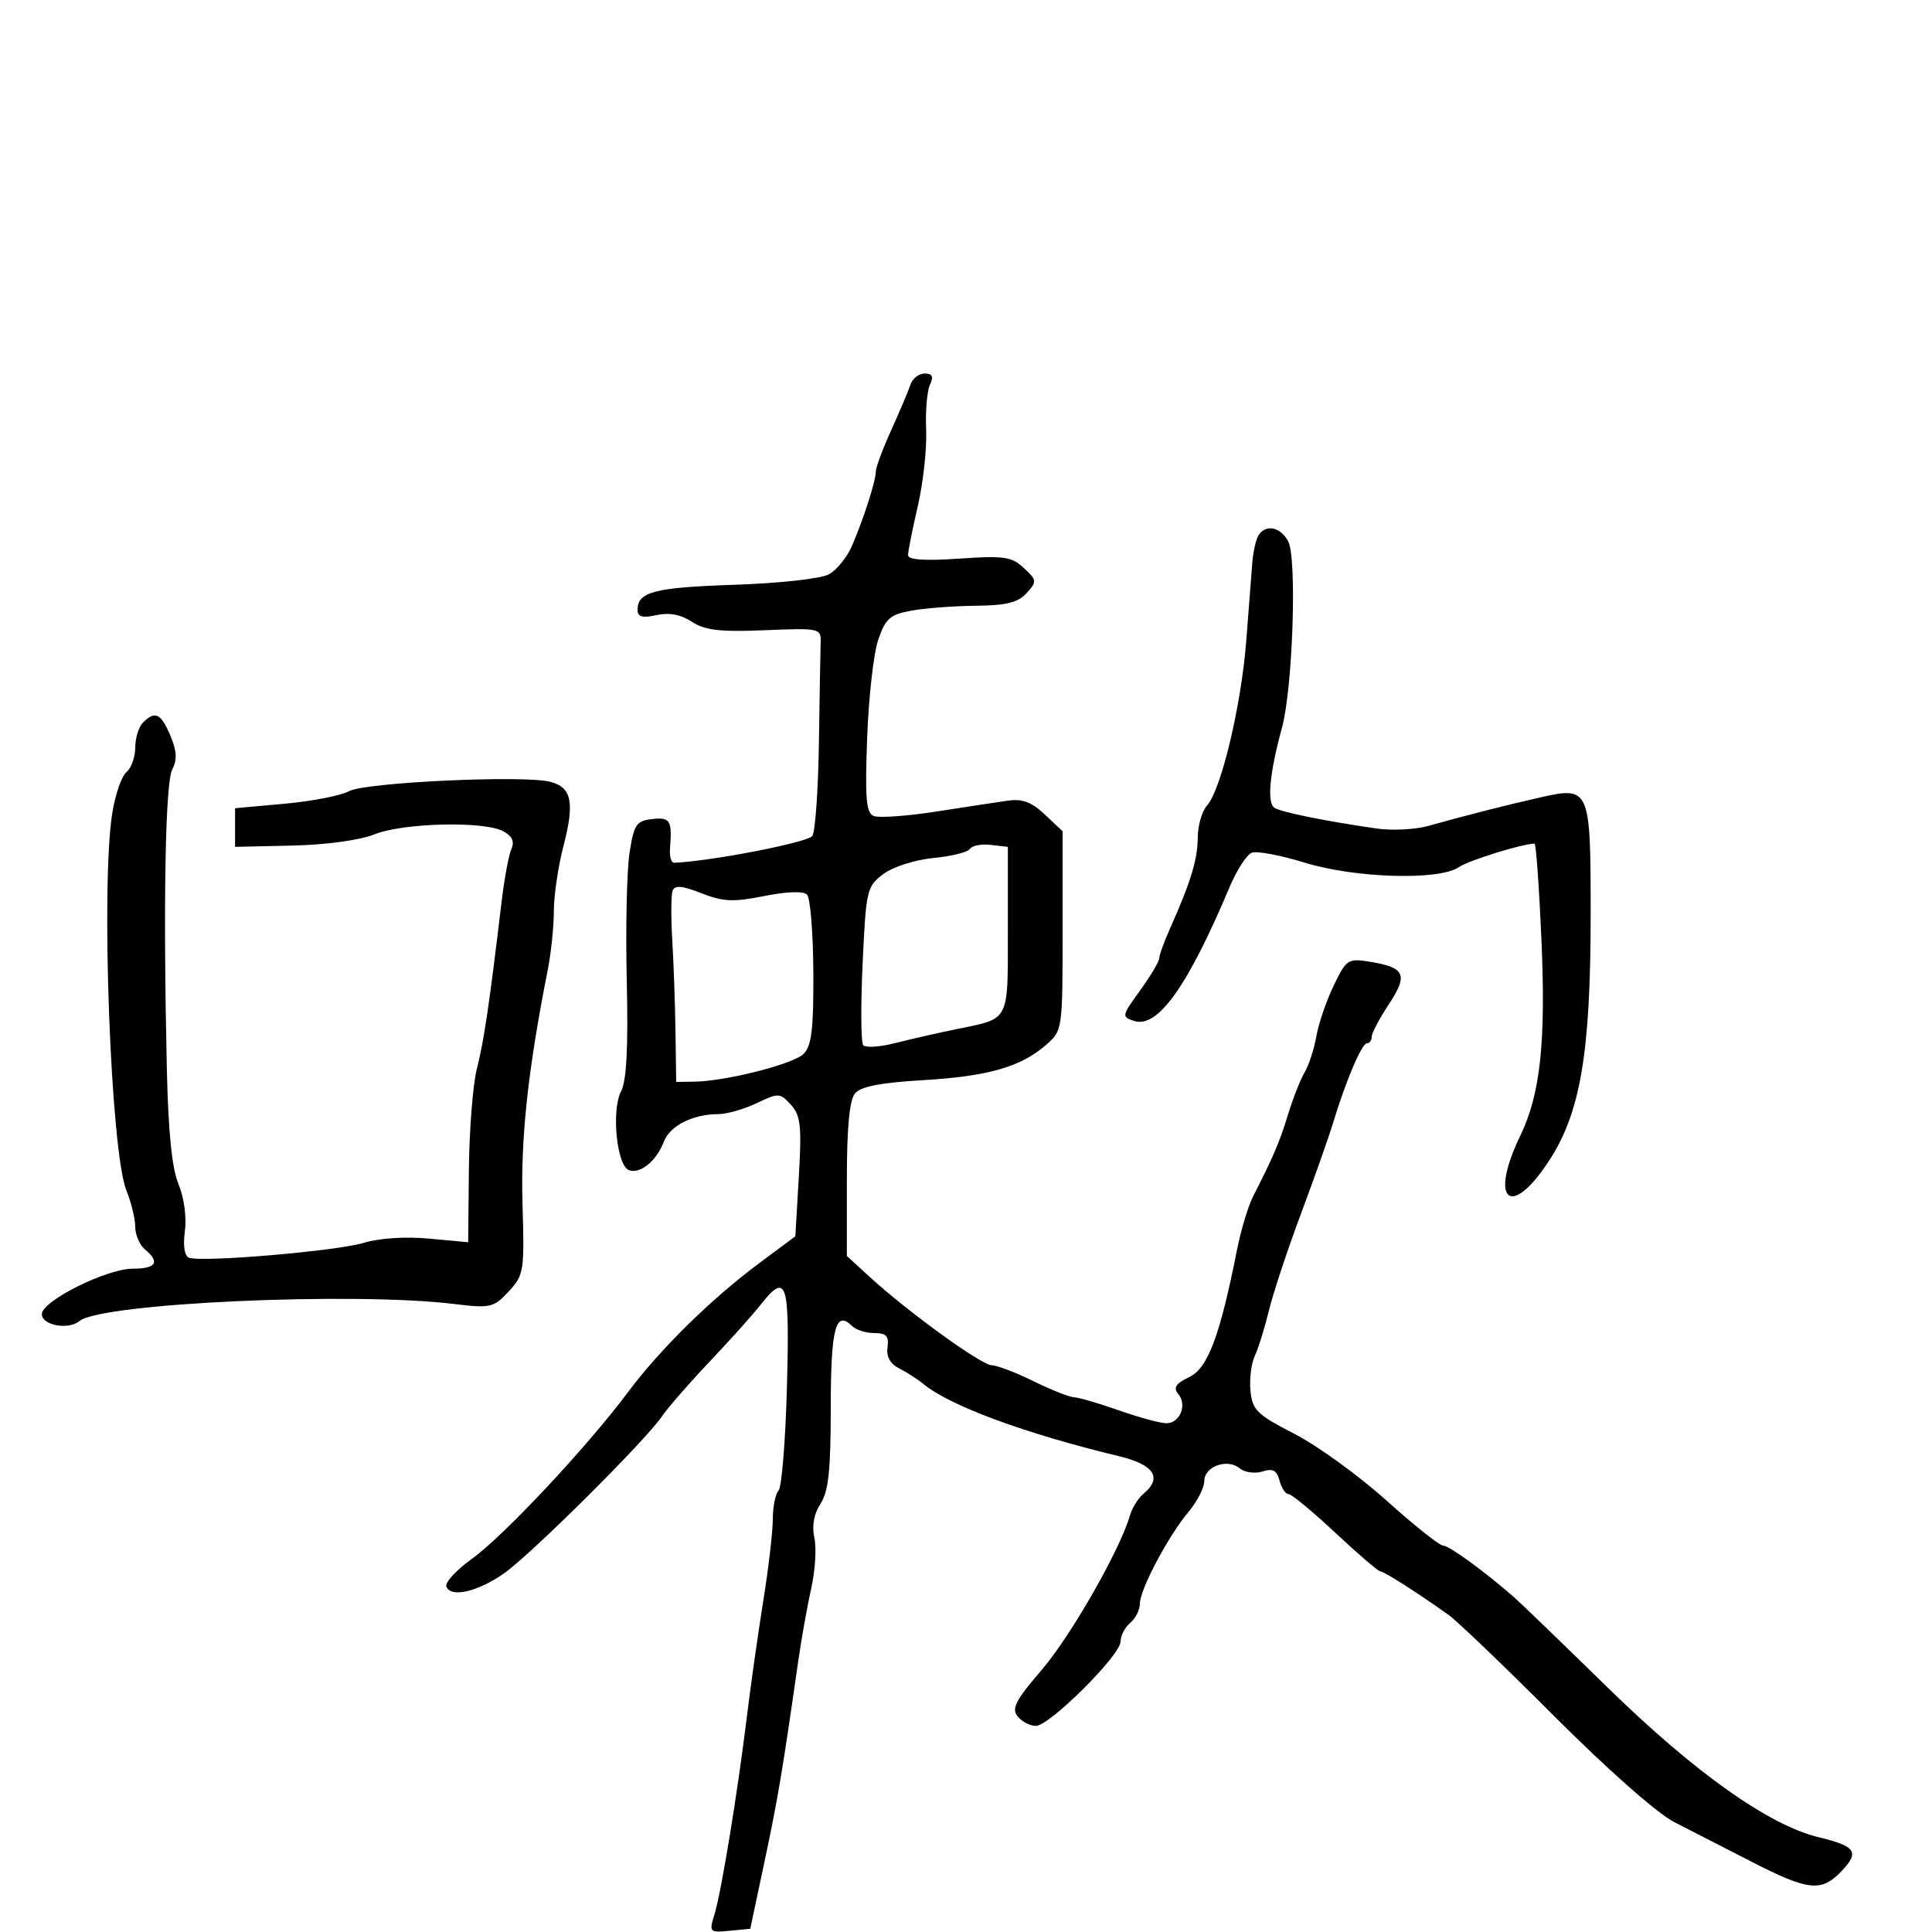 <svg xmlns="http://www.w3.org/2000/svg" width="300" height="300" viewBox="0 0 300 300" version="1.1">
  <defs/>
  <path d="M141.363,59.75 C141.679,58.788 142.674,58 143.576,58 C144.78,58 144.998,58.464 144.398,59.75 C143.95,60.712 143.685,63.868 143.811,66.761 C143.936,69.655 143.355,74.97 142.519,78.573 C141.684,82.176 141,85.61 141,86.205 C141,86.934 143.577,87.109 148.919,86.743 C155.899,86.265 157.092,86.437 158.984,88.2 C161.022,90.098 161.043,90.295 159.41,92.099 C158.092,93.555 156.264,94.013 151.595,94.058 C148.243,94.089 143.745,94.427 141.6,94.808 C138.214,95.41 137.527,96.002 136.382,99.309 C135.657,101.404 134.877,108.3 134.648,114.635 C134.304,124.139 134.49,126.251 135.709,126.718 C136.521,127.03 140.857,126.717 145.343,126.022 C149.829,125.327 154.85,124.563 156.5,124.324 C158.738,124 160.198,124.548 162.25,126.485 L165,129.081 L165,144.547 C165,159.912 164.983,160.028 162.428,162.257 C158.5,165.682 153.393,167.141 143.26,167.732 C136.735,168.113 133.649,168.718 132.76,169.789 C131.903,170.822 131.5,175.1 131.5,183.167 L131.5,195.027 L135.079,198.306 C141.001,203.731 152.398,211.979 154,212 C154.825,212.01 157.75,213.125 160.5,214.478 C163.25,215.831 166.074,216.952 166.775,216.969 C167.476,216.986 170.611,217.9 173.74,219 C176.87,220.1 180.186,221 181.108,221 C183.224,221 184.38,218.163 182.962,216.454 C182.149,215.475 182.562,214.84 184.67,213.83 C187.562,212.443 189.427,207.465 192.098,194 C192.698,190.975 193.821,187.262 194.594,185.75 C197.712,179.651 198.711,177.304 200.024,173 C200.779,170.525 201.932,167.6 202.586,166.5 C203.24,165.4 204.058,162.882 204.404,160.904 C204.75,158.926 205.962,155.385 207.097,153.036 C209.07,148.951 209.317,148.79 212.744,149.346 C218.191,150.23 218.69,151.359 215.66,155.938 C214.197,158.149 213,160.417 213,160.979 C213,161.54 212.662,162.002 212.25,162.004 C211.45,162.008 208.94,167.929 206.952,174.5 C206.287,176.7 204.059,183 202.002,188.5 C199.944,194 197.71,200.75 197.037,203.5 C196.365,206.25 195.372,209.435 194.831,210.577 C194.29,211.719 193.994,214.15 194.174,215.979 C194.466,218.955 195.183,219.656 201,222.648 C204.575,224.487 211.004,229.143 215.286,232.996 C219.568,236.848 223.532,240 224.095,240 C225.011,240 230.494,243.99 235.089,248 C236.034,248.825 242.588,255.151 249.654,262.058 C263.112,275.214 274.641,283.4 282.346,285.269 C288.156,286.678 288.77,287.551 286.012,290.487 C282.859,293.843 280.85,293.643 272,289.095 C267.875,286.974 262.475,284.209 260,282.949 C257.366,281.608 249.669,274.821 241.436,266.579 C233.7,258.836 226.275,251.718 224.936,250.762 C220.152,247.348 214.902,244 214.333,244 C214.015,244 210.869,241.3 207.341,238 C203.813,234.7 200.546,232 200.08,232 C199.614,232 198.987,231.06 198.687,229.91 C198.268,228.31 197.644,227.978 196.022,228.493 C194.857,228.863 193.272,228.641 192.5,228 C190.586,226.411 187,227.709 187,229.991 C187,231.011 185.909,233.143 184.576,234.727 C181.421,238.477 177,246.821 177,249.026 C177,249.977 176.325,251.315 175.5,252 C174.675,252.685 174,253.991 174,254.904 C174,257.019 162.968,268 160.843,268 C159.964,268 158.697,267.339 158.026,266.532 C157.025,265.325 157.691,264.034 161.771,259.282 C166.285,254.023 173.898,240.7 175.451,235.34 C175.796,234.152 176.735,232.635 177.539,231.968 C180.55,229.469 179.232,227.434 173.75,226.115 C159.124,222.596 147.453,218.281 143.348,214.874 C142.489,214.161 140.822,213.092 139.643,212.497 C138.228,211.783 137.606,210.666 137.813,209.208 C138.06,207.465 137.628,207 135.763,207 C134.463,207 132.899,206.499 132.287,205.887 C129.758,203.358 129,206.291 129,218.594 C129,228.309 128.648,231.607 127.412,233.495 C126.381,235.067 126.045,236.927 126.454,238.79 C126.801,240.369 126.586,243.875 125.978,246.58 C125.369,249.286 124.452,254.425 123.94,258 C121.489,275.127 120.799,279.232 118.727,289 L116.5,299.5 L113.281,299.811 C110.174,300.111 110.092,300.024 110.93,297.311 C112.001,293.843 114.511,278.537 115.983,266.5 C116.588,261.55 117.74,253.424 118.542,248.442 C119.344,243.461 120,237.813 120,235.892 C120,233.972 120.403,231.972 120.896,231.45 C121.389,230.927 121.975,223.637 122.198,215.25 C122.637,198.806 122.171,197.423 117.984,202.75 C116.795,204.262 113.274,208.183 110.161,211.463 C107.047,214.743 103.728,218.556 102.784,219.936 C100.133,223.812 82.317,241.508 78.175,244.378 C74.094,247.207 69.945,248.129 69.31,246.348 C69.084,245.715 70.872,243.78 73.283,242.048 C78.222,238.501 91.115,224.735 97.517,216.172 C102.575,209.408 110.446,201.68 118,196.063 L123.5,191.972 L124.04,182.736 C124.502,174.825 124.326,173.221 122.815,171.553 C121.123,169.686 120.904,169.675 117.491,171.303 C115.534,172.236 112.852,173 111.531,173 C107.601,173 104.022,174.811 103.086,177.273 C101.944,180.279 99.385,182.362 97.652,181.697 C95.757,180.969 94.912,172.398 96.445,169.443 C97.297,167.801 97.563,162.607 97.323,152.294 C97.134,144.157 97.324,135.25 97.747,132.5 C98.435,128.018 98.799,127.467 101.257,127.184 C104.068,126.859 104.392,127.391 104.039,131.75 C103.939,132.987 104.227,133.986 104.678,133.968 C110.33,133.75 125.508,130.804 126.144,129.802 C126.598,129.086 127.057,122.537 127.163,115.25 C127.27,107.963 127.389,100.987 127.429,99.75 C127.498,97.556 127.282,97.509 118.745,97.862 C111.795,98.149 109.462,97.877 107.43,96.546 C105.712,95.421 103.906,95.081 101.936,95.514 C99.736,95.997 99,95.793 99,94.702 C99,91.897 101.598,91.222 114,90.806 C121.056,90.57 127.462,89.862 128.709,89.18 C129.925,88.516 131.543,86.517 132.306,84.736 C134.135,80.468 136,74.646 136,73.206 C136,72.573 137.078,69.68 138.395,66.777 C139.712,63.875 141.048,60.712 141.363,59.75 Z M22.2,112.2 C24.082,110.318 24.993,110.753 26.457,114.236 C27.454,116.607 27.534,118.001 26.758,119.452 C25.669,121.488 25.328,140.008 25.904,165.897 C26.124,175.75 26.695,181.42 27.715,183.861 C28.579,185.929 28.996,188.992 28.707,191.147 C28.398,193.448 28.645,195.031 29.354,195.299 C31.343,196.051 52.321,194.262 56.5,192.985 C58.884,192.256 62.963,191.992 66.598,192.329 L72.697,192.896 L72.809,181.603 C72.87,175.392 73.433,168.327 74.06,165.905 C75.125,161.789 76,155.874 77.89,140 C78.316,136.425 79,132.747 79.41,131.827 C79.925,130.67 79.534,129.821 78.143,129.077 C75.133,127.466 62.634,127.763 58.164,129.551 C55.876,130.467 50.642,131.184 45.393,131.301 L36.5,131.5 L36.5,125.5 L44.223,124.8 C48.47,124.415 52.97,123.536 54.223,122.847 C56.696,121.487 81.229,120.339 85.407,121.387 C88.771,122.232 89.263,124.57 87.5,131.337 C86.675,134.506 86,139.066 86,141.473 C86,143.879 85.569,148.019 85.043,150.674 C81.984,166.099 80.834,176.758 81.134,186.894 C81.446,197.426 81.357,197.992 78.98,200.546 C76.641,203.058 76.158,203.168 70.5,202.481 C54.777,200.57 15.691,202.352 12.342,205.131 C10.619,206.561 6.5,205.8 6.5,204.052 C6.5,202.018 16.542,197 20.614,197 C24.257,197 24.894,195.987 22.5,194 C21.675,193.315 21,191.74 21,190.5 C21,189.259 20.384,186.727 19.631,184.872 C17.186,178.847 15.634,137.455 17.434,126.258 C17.898,123.374 18.89,120.507 19.638,119.885 C20.387,119.264 21,117.55 21,116.078 C21,114.605 21.54,112.86 22.2,112.2 Z M195.407,83.15 C196.519,81.351 198.821,81.798 200.025,84.046 C201.417,86.648 200.747,106.82 199.063,113 C197.129,120.098 196.702,124.698 197.909,125.444 C199.024,126.133 206.007,127.544 213.818,128.659 C216.193,128.998 219.793,128.809 221.818,128.239 C227.43,126.658 233.99,124.99 239.24,123.807 C246.86,122.09 247,122.417 246.999,141.872 C246.997,163.627 245.407,172.911 240.391,180.466 C234.455,189.406 231.233,186.35 236.066,176.364 C239.191,169.908 240.059,161.812 239.346,145.75 C238.987,137.637 238.511,131 238.289,131 C236.42,131 228.094,133.588 226.527,134.655 C223.442,136.759 210.392,136.365 202.509,133.93 C198.823,132.792 195.164,132.107 194.377,132.409 C193.591,132.711 192.043,135.105 190.937,137.729 C184.434,153.165 179.781,159.7 176.12,158.538 C174.135,157.908 174.164,157.756 177.035,153.794 C178.666,151.542 180,149.303 180,148.818 C180,148.333 180.748,146.263 181.662,144.218 C184.89,136.996 185.97,133.463 185.985,130.079 C185.993,128.197 186.643,125.947 187.428,125.079 C189.62,122.656 192.748,109.519 193.518,99.5 C193.898,94.55 194.319,89.105 194.453,87.4 C194.587,85.695 195.017,83.782 195.407,83.15 Z M150.615,131.813 C150.3,132.324 147.749,132.962 144.946,133.231 C142.091,133.505 138.675,134.597 137.176,135.713 C134.602,137.63 134.479,138.158 133.947,149.603 C133.644,156.146 133.684,161.856 134.038,162.291 C134.392,162.726 136.666,162.574 139.091,161.953 C141.516,161.332 145.75,160.367 148.5,159.807 C151.981,159.099 153.95,158.81 155.063,157.679 C156.629,156.087 156.5,152.829 156.5,144.391 L156.5,131.5 L153.844,131.193 C152.384,131.024 150.931,131.303 150.615,131.813 Z M104.445,138.309 C104.199,138.964 104.174,142.425 104.39,146 C104.605,149.575 104.83,155.988 104.891,160.25 L105,168 L107.75,167.965 C112.693,167.902 123.193,165.236 124.79,163.639 C126.026,162.402 126.34,159.759 126.295,150.957 C126.263,144.841 125.821,139.421 125.313,138.913 C124.747,138.347 122.171,138.434 118.671,139.137 C113.885,140.098 112.297,140.027 108.923,138.702 C105.925,137.524 104.777,137.423 104.445,138.309 Z"/>
</svg>


